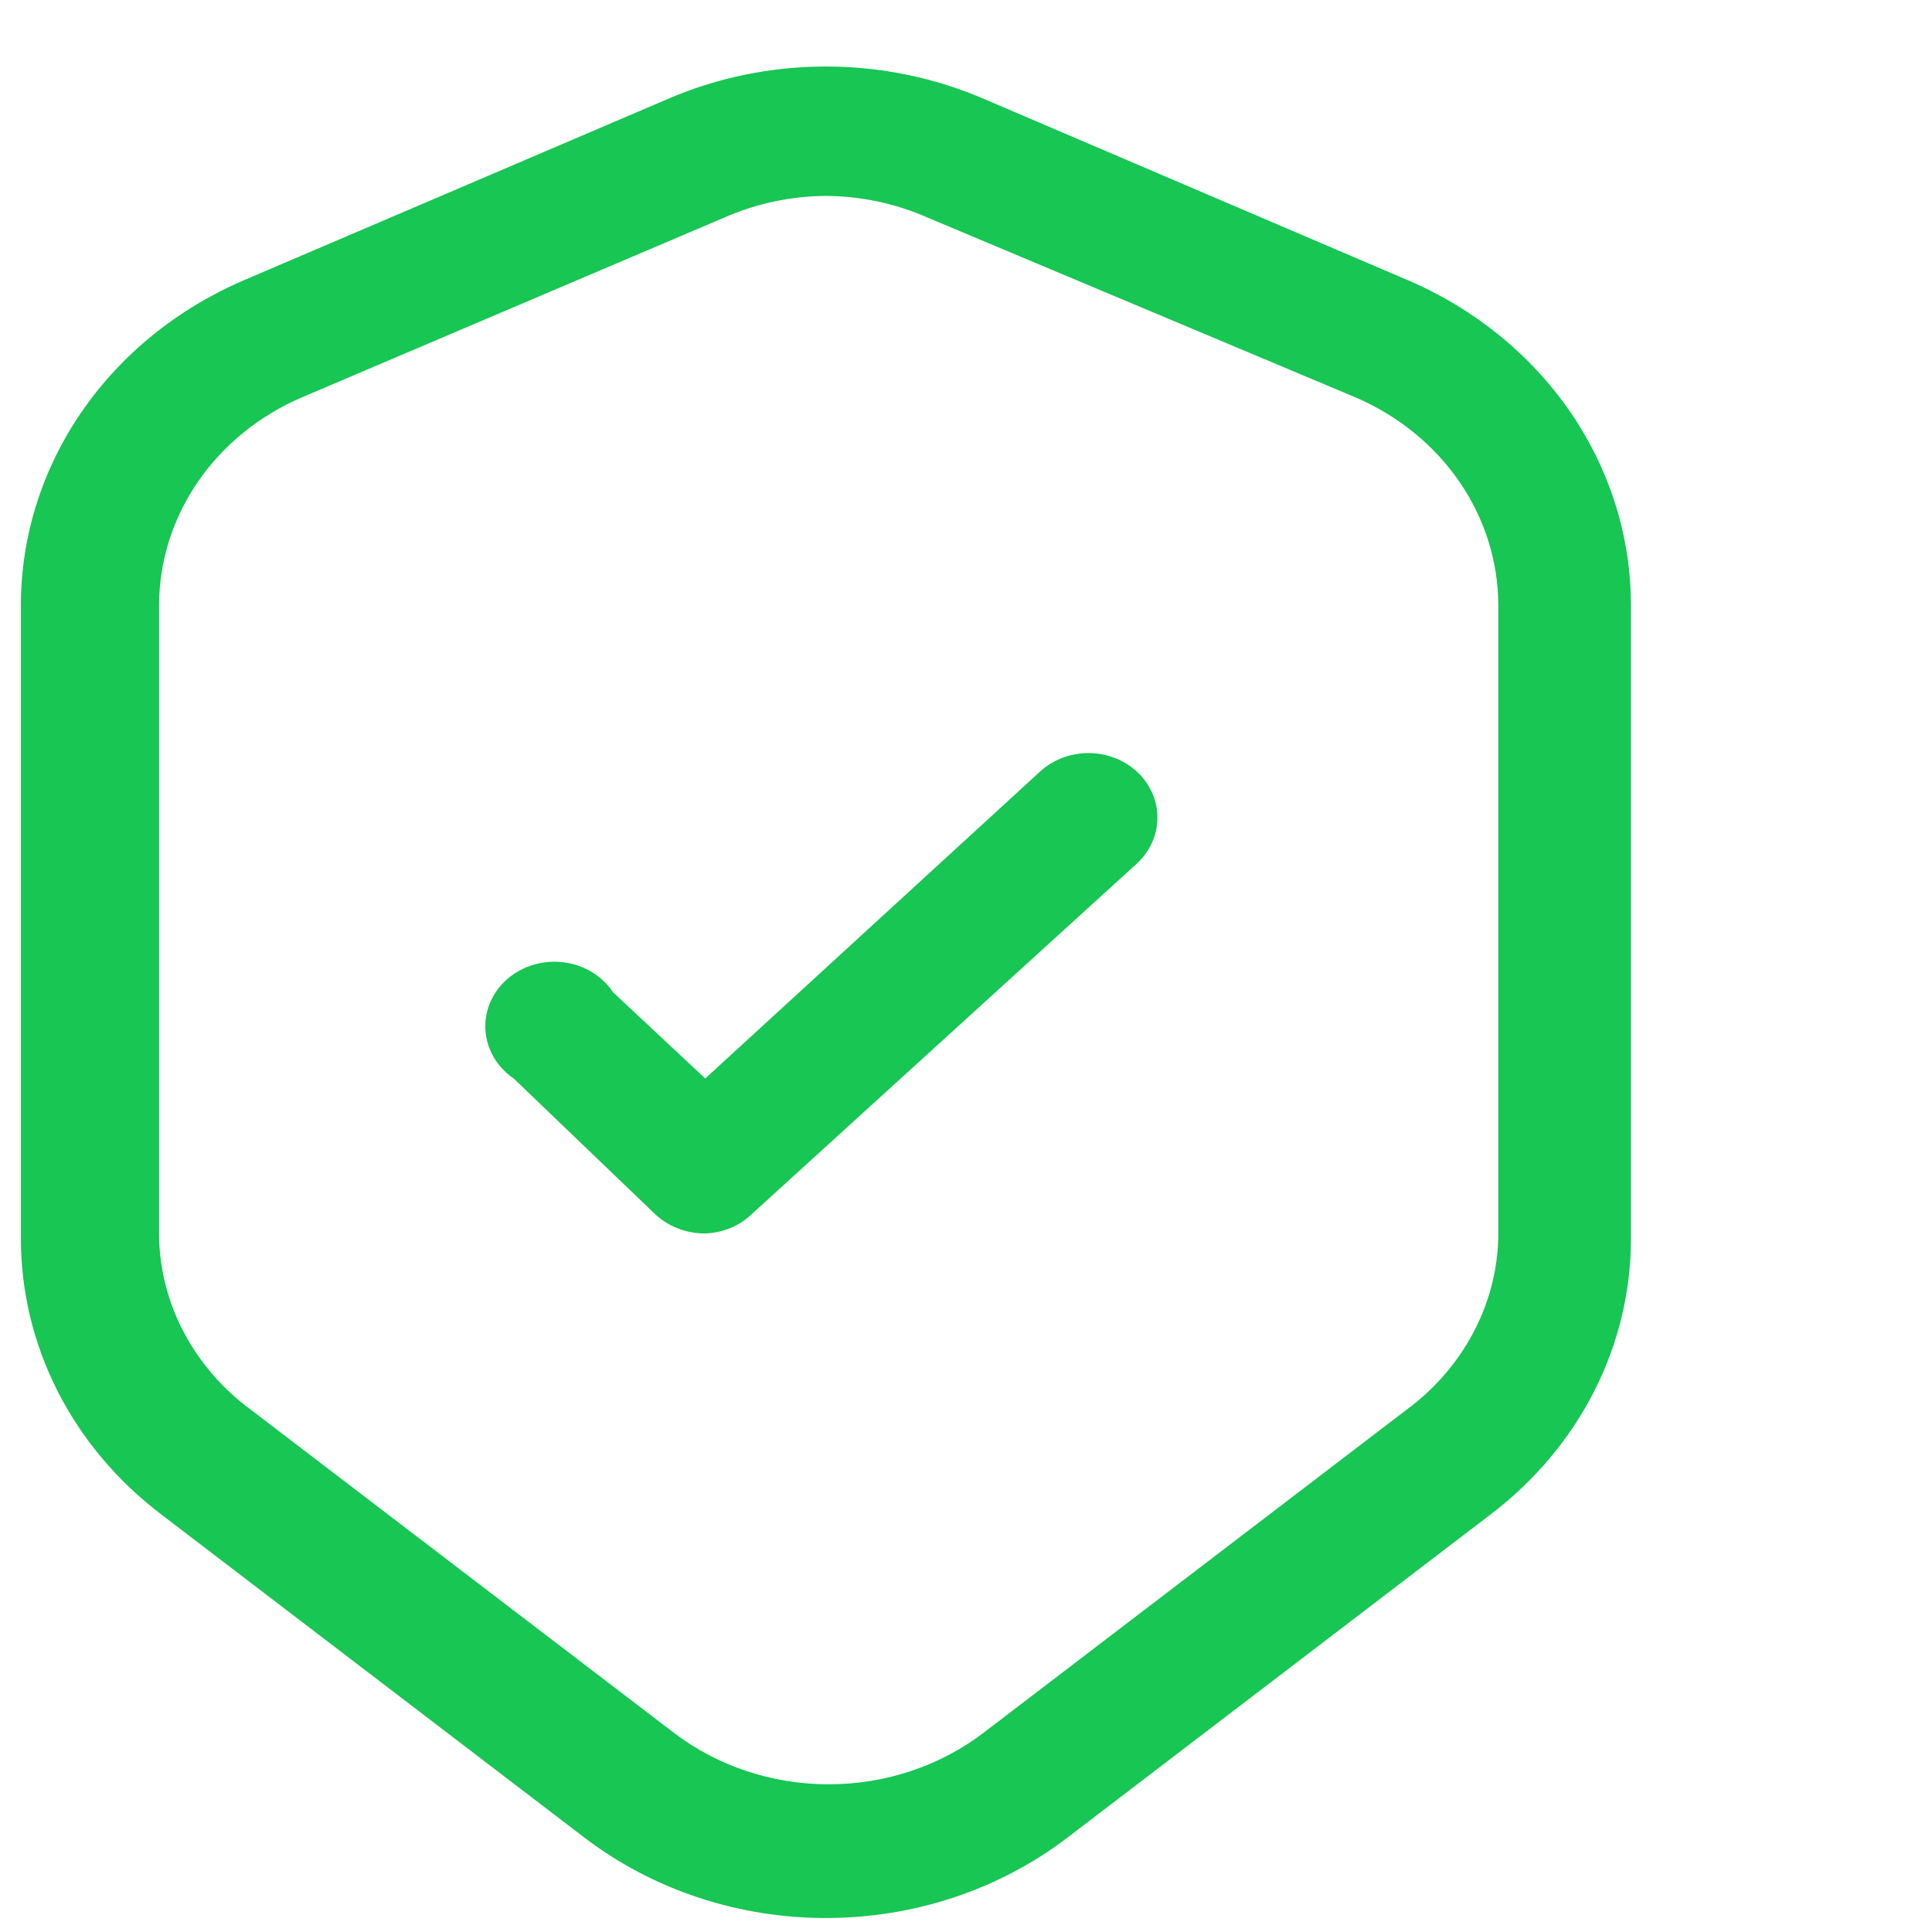 <svg width="57" height="57" viewBox="0 0 57 57" fill="none" xmlns="http://www.w3.org/2000/svg">
<path d="M24.367 56.587C21.761 56.589 19.235 55.745 17.221 54.199L4.748 44.673C3.452 43.687 2.409 42.444 1.694 41.033C0.98 39.622 0.612 38.079 0.617 36.518V17.846C0.618 15.829 1.239 13.855 2.404 12.157C3.57 10.46 5.232 9.11 7.193 8.269L19.666 2.935C21.139 2.294 22.743 1.962 24.367 1.962C25.991 1.962 27.596 2.294 29.068 2.935L41.541 8.269C43.502 9.11 45.164 10.46 46.33 12.157C47.496 13.855 48.116 15.829 48.117 17.846V36.518C48.123 38.079 47.755 39.622 47.04 41.033C46.325 42.444 45.282 43.687 43.987 44.673L31.514 54.199C29.5 55.745 26.973 56.589 24.367 56.587ZM24.367 5.78C23.333 5.787 22.314 6.003 21.378 6.415L8.905 11.724C7.651 12.262 6.588 13.125 5.842 14.21C5.096 15.295 4.697 16.557 4.693 17.846V36.518C4.717 37.5 4.973 38.465 5.443 39.343C5.913 40.221 6.585 40.992 7.411 41.599L19.884 51.125C21.173 52.107 22.785 52.643 24.449 52.643C26.112 52.643 27.724 52.107 29.014 51.125L41.487 41.599C42.313 40.992 42.984 40.221 43.454 39.343C43.924 38.465 44.18 37.5 44.204 36.518V17.846C44.2 16.557 43.802 15.295 43.055 14.21C42.309 13.125 41.246 12.262 39.992 11.724L27.356 6.415C26.421 6.003 25.401 5.787 24.367 5.78ZM22.193 35.807L33.552 25.468C33.934 25.11 34.148 24.626 34.148 24.121C34.148 23.616 33.934 23.132 33.552 22.775C33.17 22.418 32.652 22.218 32.112 22.218C31.572 22.218 31.054 22.418 30.672 22.775L20.807 31.818L18.09 29.278C17.932 29.039 17.719 28.835 17.467 28.681C17.215 28.528 16.929 28.429 16.631 28.391C16.333 28.353 16.029 28.377 15.742 28.462C15.455 28.547 15.192 28.69 14.971 28.881C14.75 29.072 14.578 29.306 14.465 29.567C14.353 29.828 14.304 30.109 14.321 30.39C14.339 30.671 14.423 30.945 14.567 31.192C14.711 31.439 14.912 31.653 15.155 31.818L19.313 35.807C19.504 35.99 19.732 36.136 19.984 36.237C20.236 36.337 20.506 36.389 20.78 36.391C21.045 36.386 21.307 36.331 21.549 36.231C21.792 36.131 22.011 35.986 22.193 35.807Z" fill="#17C653"/>
</svg>
